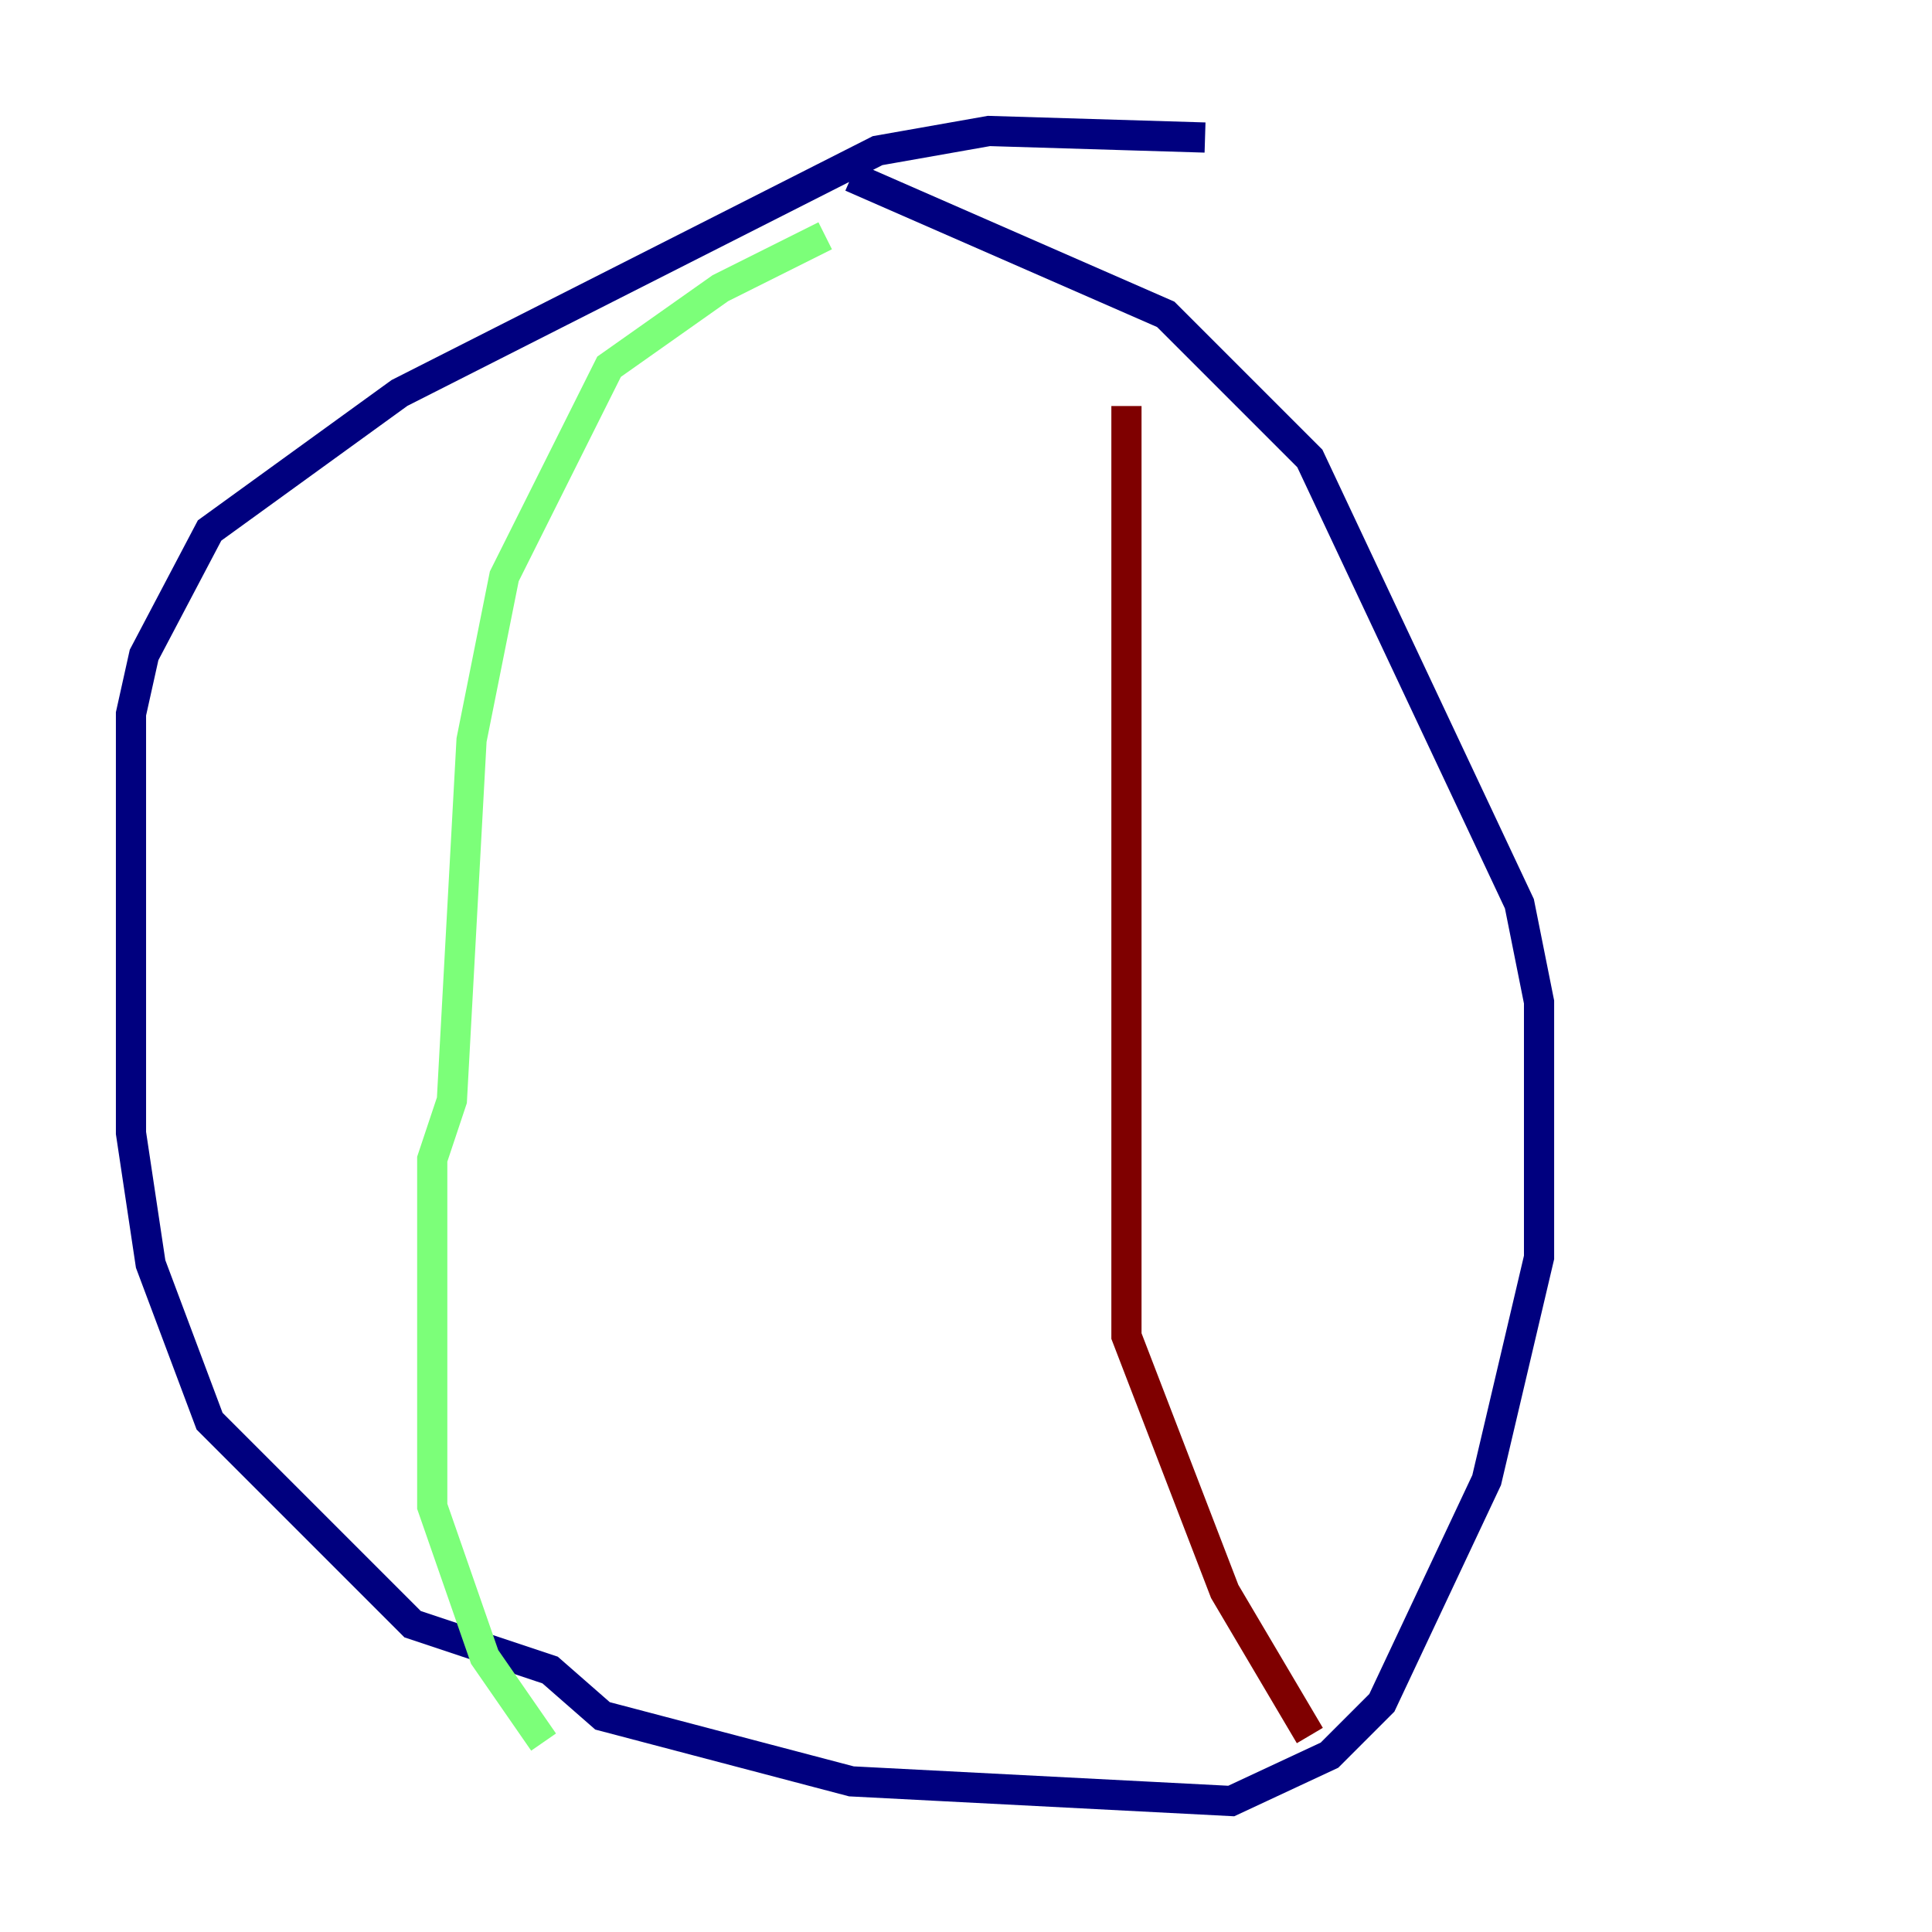 <?xml version="1.0" encoding="utf-8" ?>
<svg baseProfile="tiny" height="128" version="1.2" viewBox="0,0,128,128" width="128" xmlns="http://www.w3.org/2000/svg" xmlns:ev="http://www.w3.org/2001/xml-events" xmlns:xlink="http://www.w3.org/1999/xlink"><defs /><polyline fill="none" points="79.837,9.112 65.519,8.678 58.142,9.98 26.468,26.034 13.885,35.146 9.546,43.39 8.678,47.295 8.678,75.064 9.98,83.742 13.885,94.156 27.336,107.607 36.447,110.644 39.919,113.681 56.407,118.02 81.573,119.322 88.081,116.285 91.552,112.814 98.495,98.061 101.966,83.308 101.966,66.386 100.664,59.878 86.78,30.373 77.234,20.827 56.407,11.715" stroke="#00007f" stroke-width="2" /><polyline fill="none" points="54.671,15.62 47.729,19.091 40.352,24.298 33.41,38.183 31.241,49.031 29.939,72.895 28.637,76.8 28.637,99.797 32.108,109.776 36.014,115.417" stroke="#7cff79" stroke-width="2" /><polyline fill="none" points="74.63,26.902 74.63,88.515 81.139,105.437 86.78,114.983" stroke="#7f0000" stroke-width="2" /></svg>
